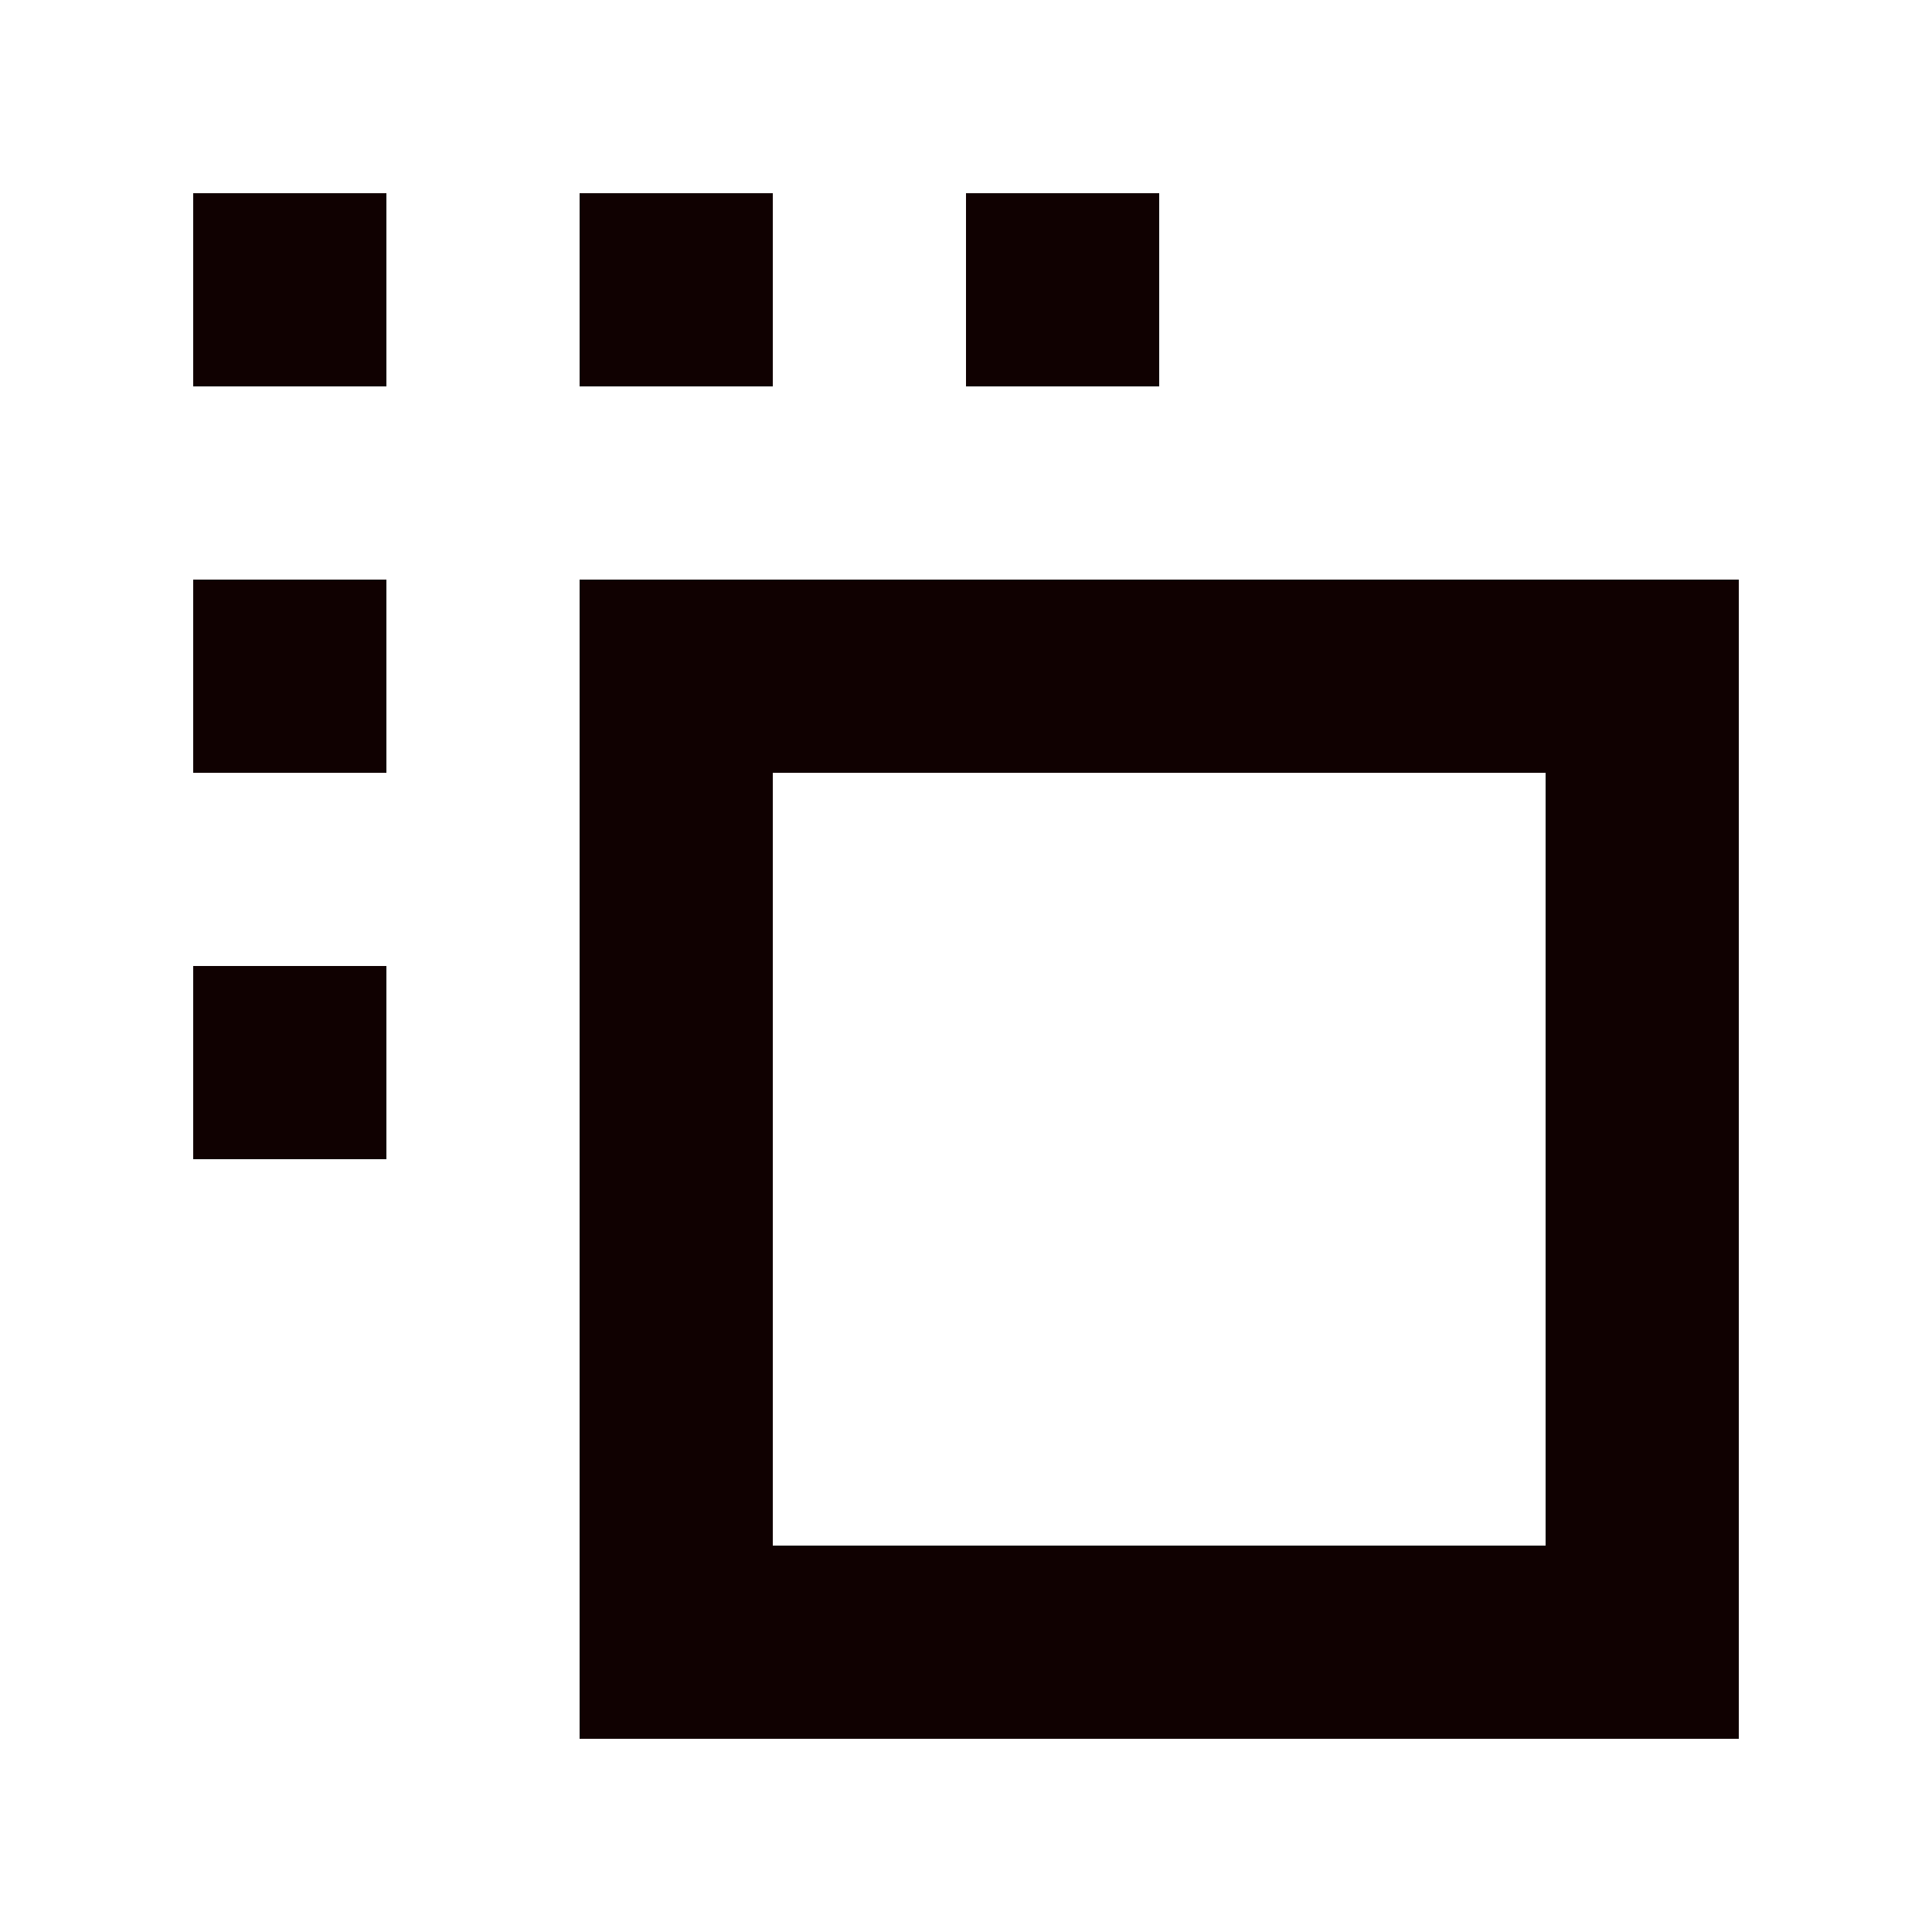 <svg width="20" height="20" viewBox="0 0 20 20" fill="none" xmlns="http://www.w3.org/2000/svg">
<path d="M2 2H4V4H2V2Z" fill="#100101"/>
<path fill-rule="evenodd" clip-rule="evenodd" d="M6 6H18V18H6V6ZM16 16V8H8V16H16Z" fill="#100101"/>
<path d="M4 6H2V8H4V6Z" fill="#100101"/>
<path d="M2 10H4V12H2V10Z" fill="#100101"/>
<path d="M8 2H6V4H8V2Z" fill="#100101"/>
<path d="M10 2H12V4H10V2Z" fill="#100101"/>
</svg>
